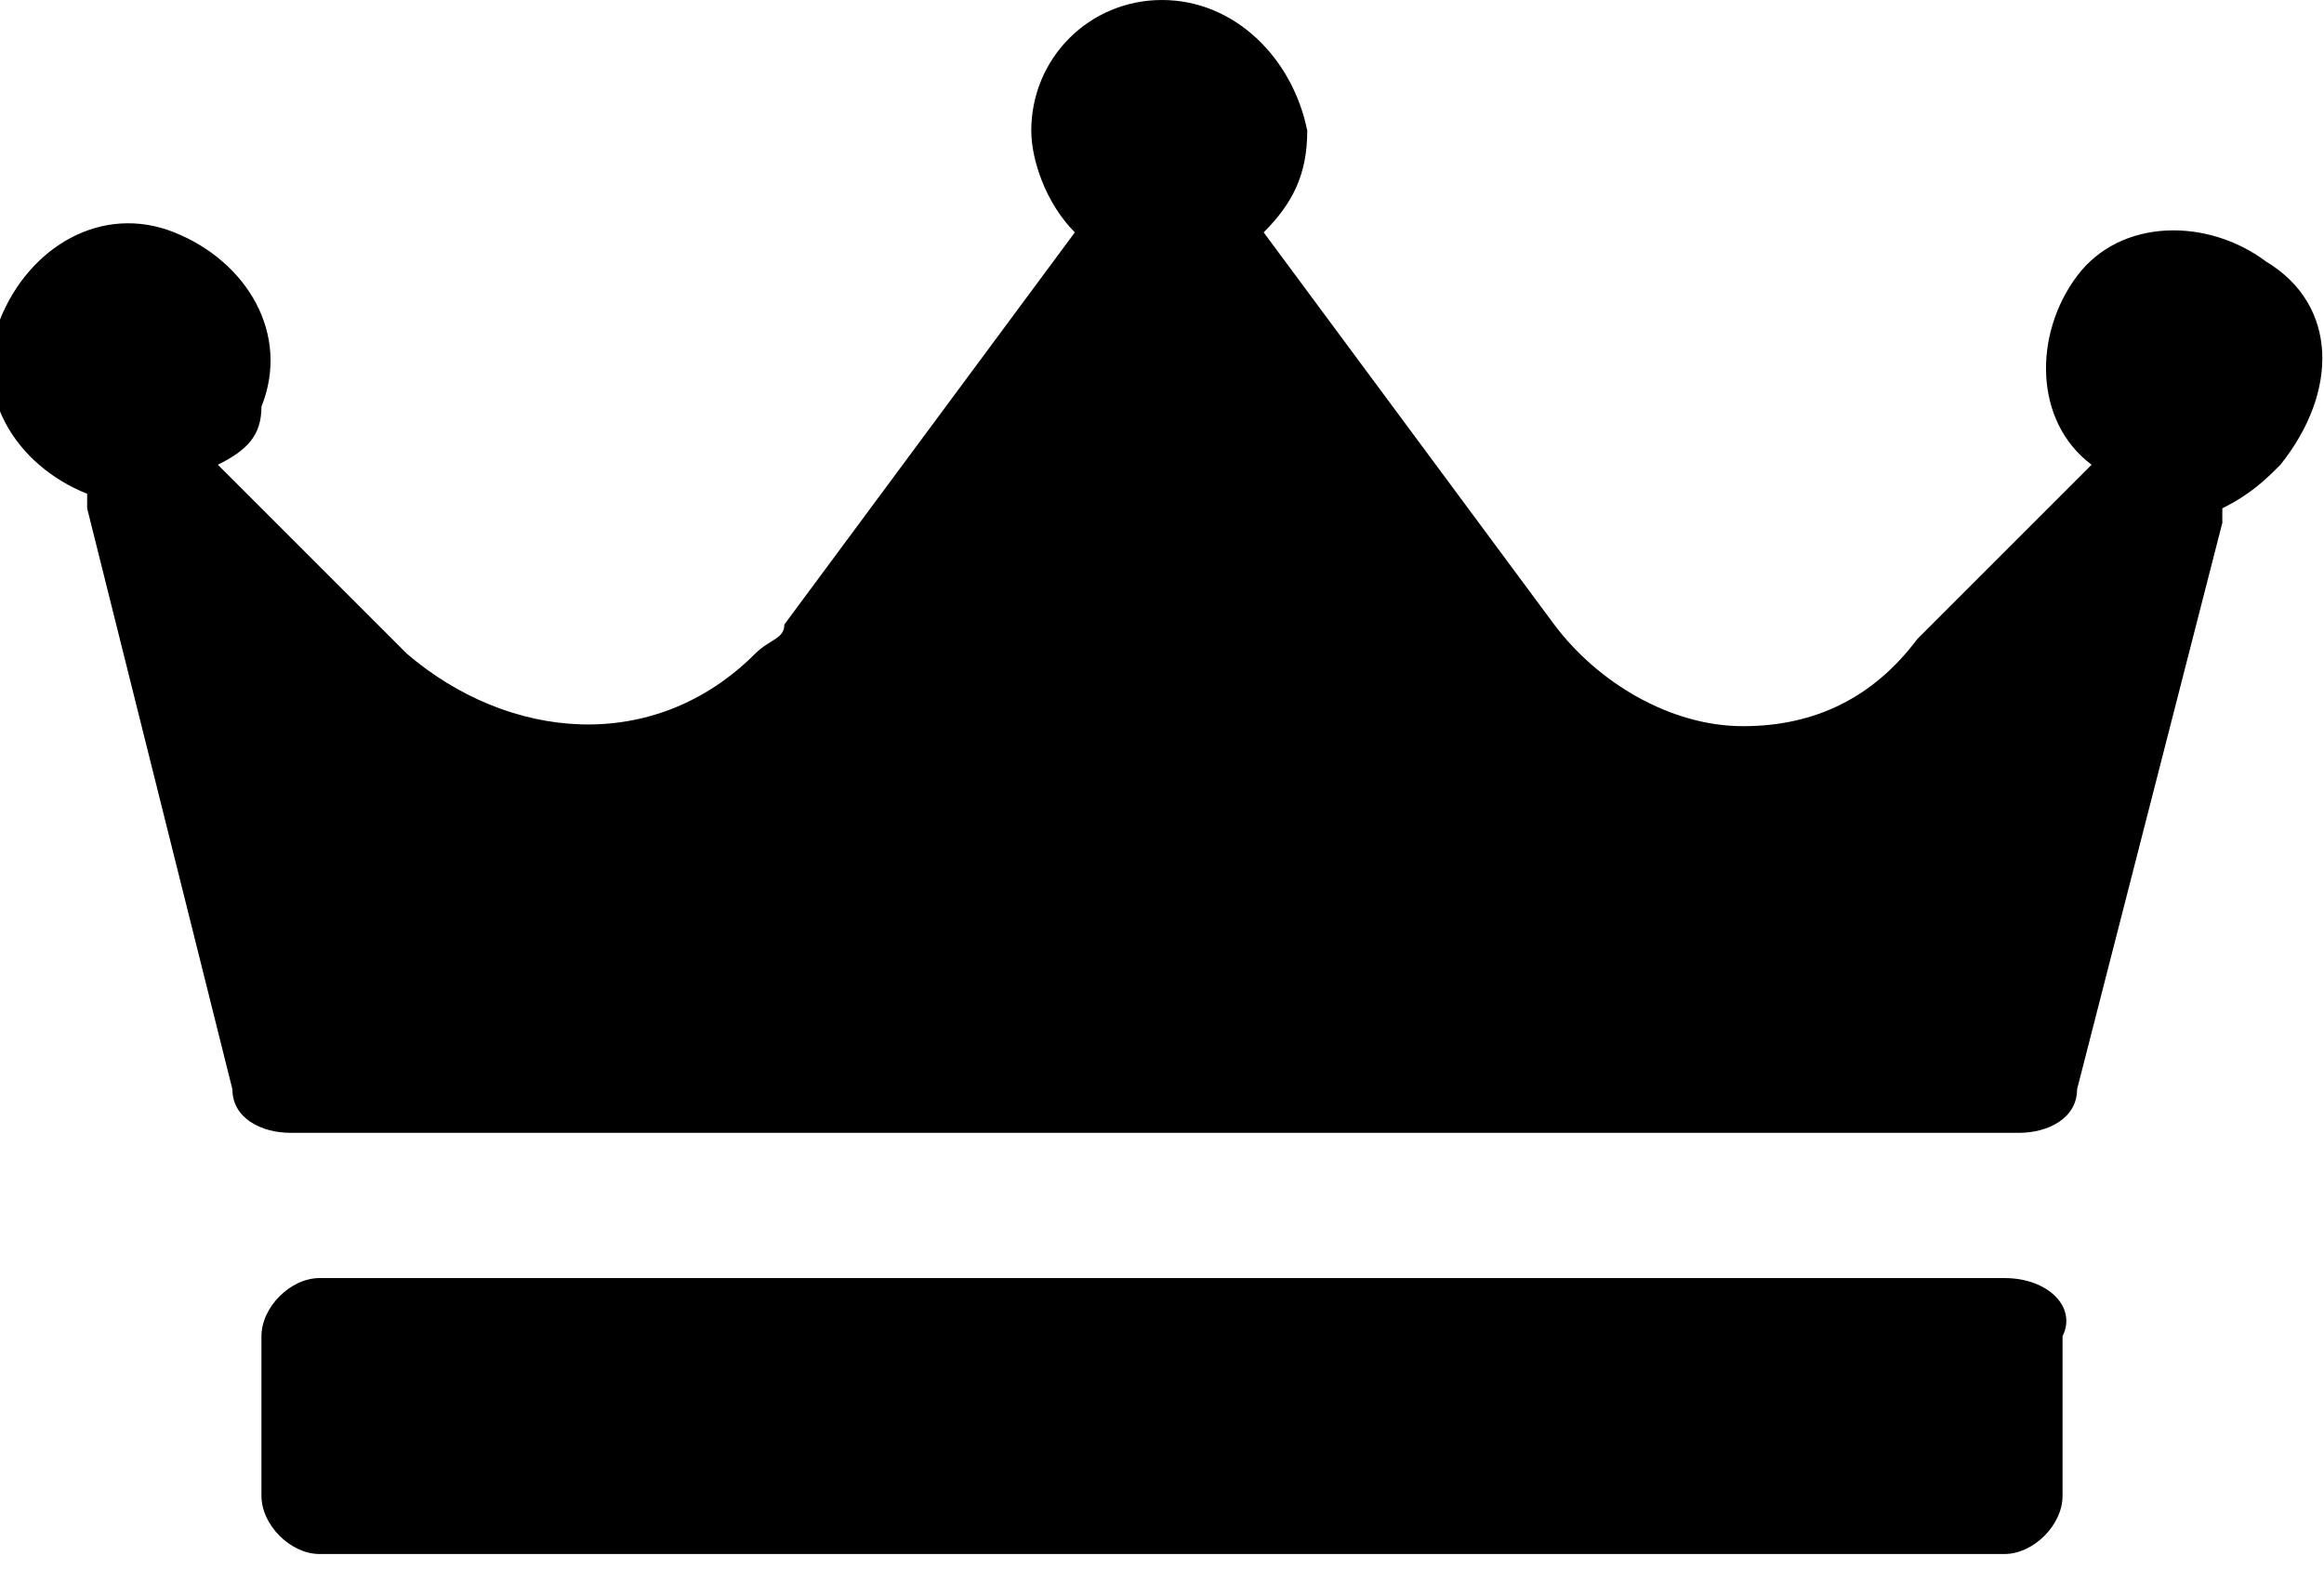 <!-- Generator: Adobe Illustrator 25.2.1, SVG Export Plug-In  -->
<svg version="1.1" xmlns="http://www.w3.org/2000/svg" xmlns:xlink="http://www.w3.org/1999/xlink" x="0px" y="0px" width="16px"
	 height="10.8px" viewBox="0 0 16 10.8" style="overflow:visible;enable-background:new 0 0 16 10.8;" xml:space="preserve">
<defs>
</defs>
<g>
	<path d="M13.8,8.8H2.2C2,8.8,1.8,9,1.8,9.2v1.1c0,0.2,0.2,0.4,0.4,0.4h11.6c0.2,0,0.4-0.2,0.4-0.4V9.2C14.3,9,14.1,8.8,13.8,8.8z"
		/>
	<path d="M15.6,1.8c-0.4-0.3-1-0.3-1.3,0.1c-0.3,0.4-0.3,1,0.1,1.3l-1.2,1.2C12.9,4.8,12.5,5,12,5c-0.5,0-1-0.3-1.3-0.7l-2-2.7
		c0.2-0.2,0.3-0.4,0.3-0.7C8.9,0.4,8.5,0,8,0C7.5,0,7.1,0.4,7.1,0.9c0,0.2,0.1,0.5,0.3,0.7l-2,2.7c0,0.1-0.1,0.1-0.2,0.2
		c-0.7,0.7-1.7,0.6-2.4,0L1.5,3.2C1.7,3.1,1.8,3,1.8,2.8c0.2-0.5-0.1-1-0.6-1.2C0.7,1.4,0.2,1.7,0,2.2c-0.2,0.5,0.1,1,0.6,1.2
		c0,0,0,0.1,0,0.1l1,4c0,0.2,0.2,0.3,0.4,0.3H8l5.9,0c0.2,0,0.4-0.1,0.4-0.3l1-3.9c0,0,0-0.1,0-0.1c0.2-0.1,0.3-0.2,0.4-0.3
		C16.1,2.7,16.1,2.1,15.6,1.8z"/>
</g>
</svg>
